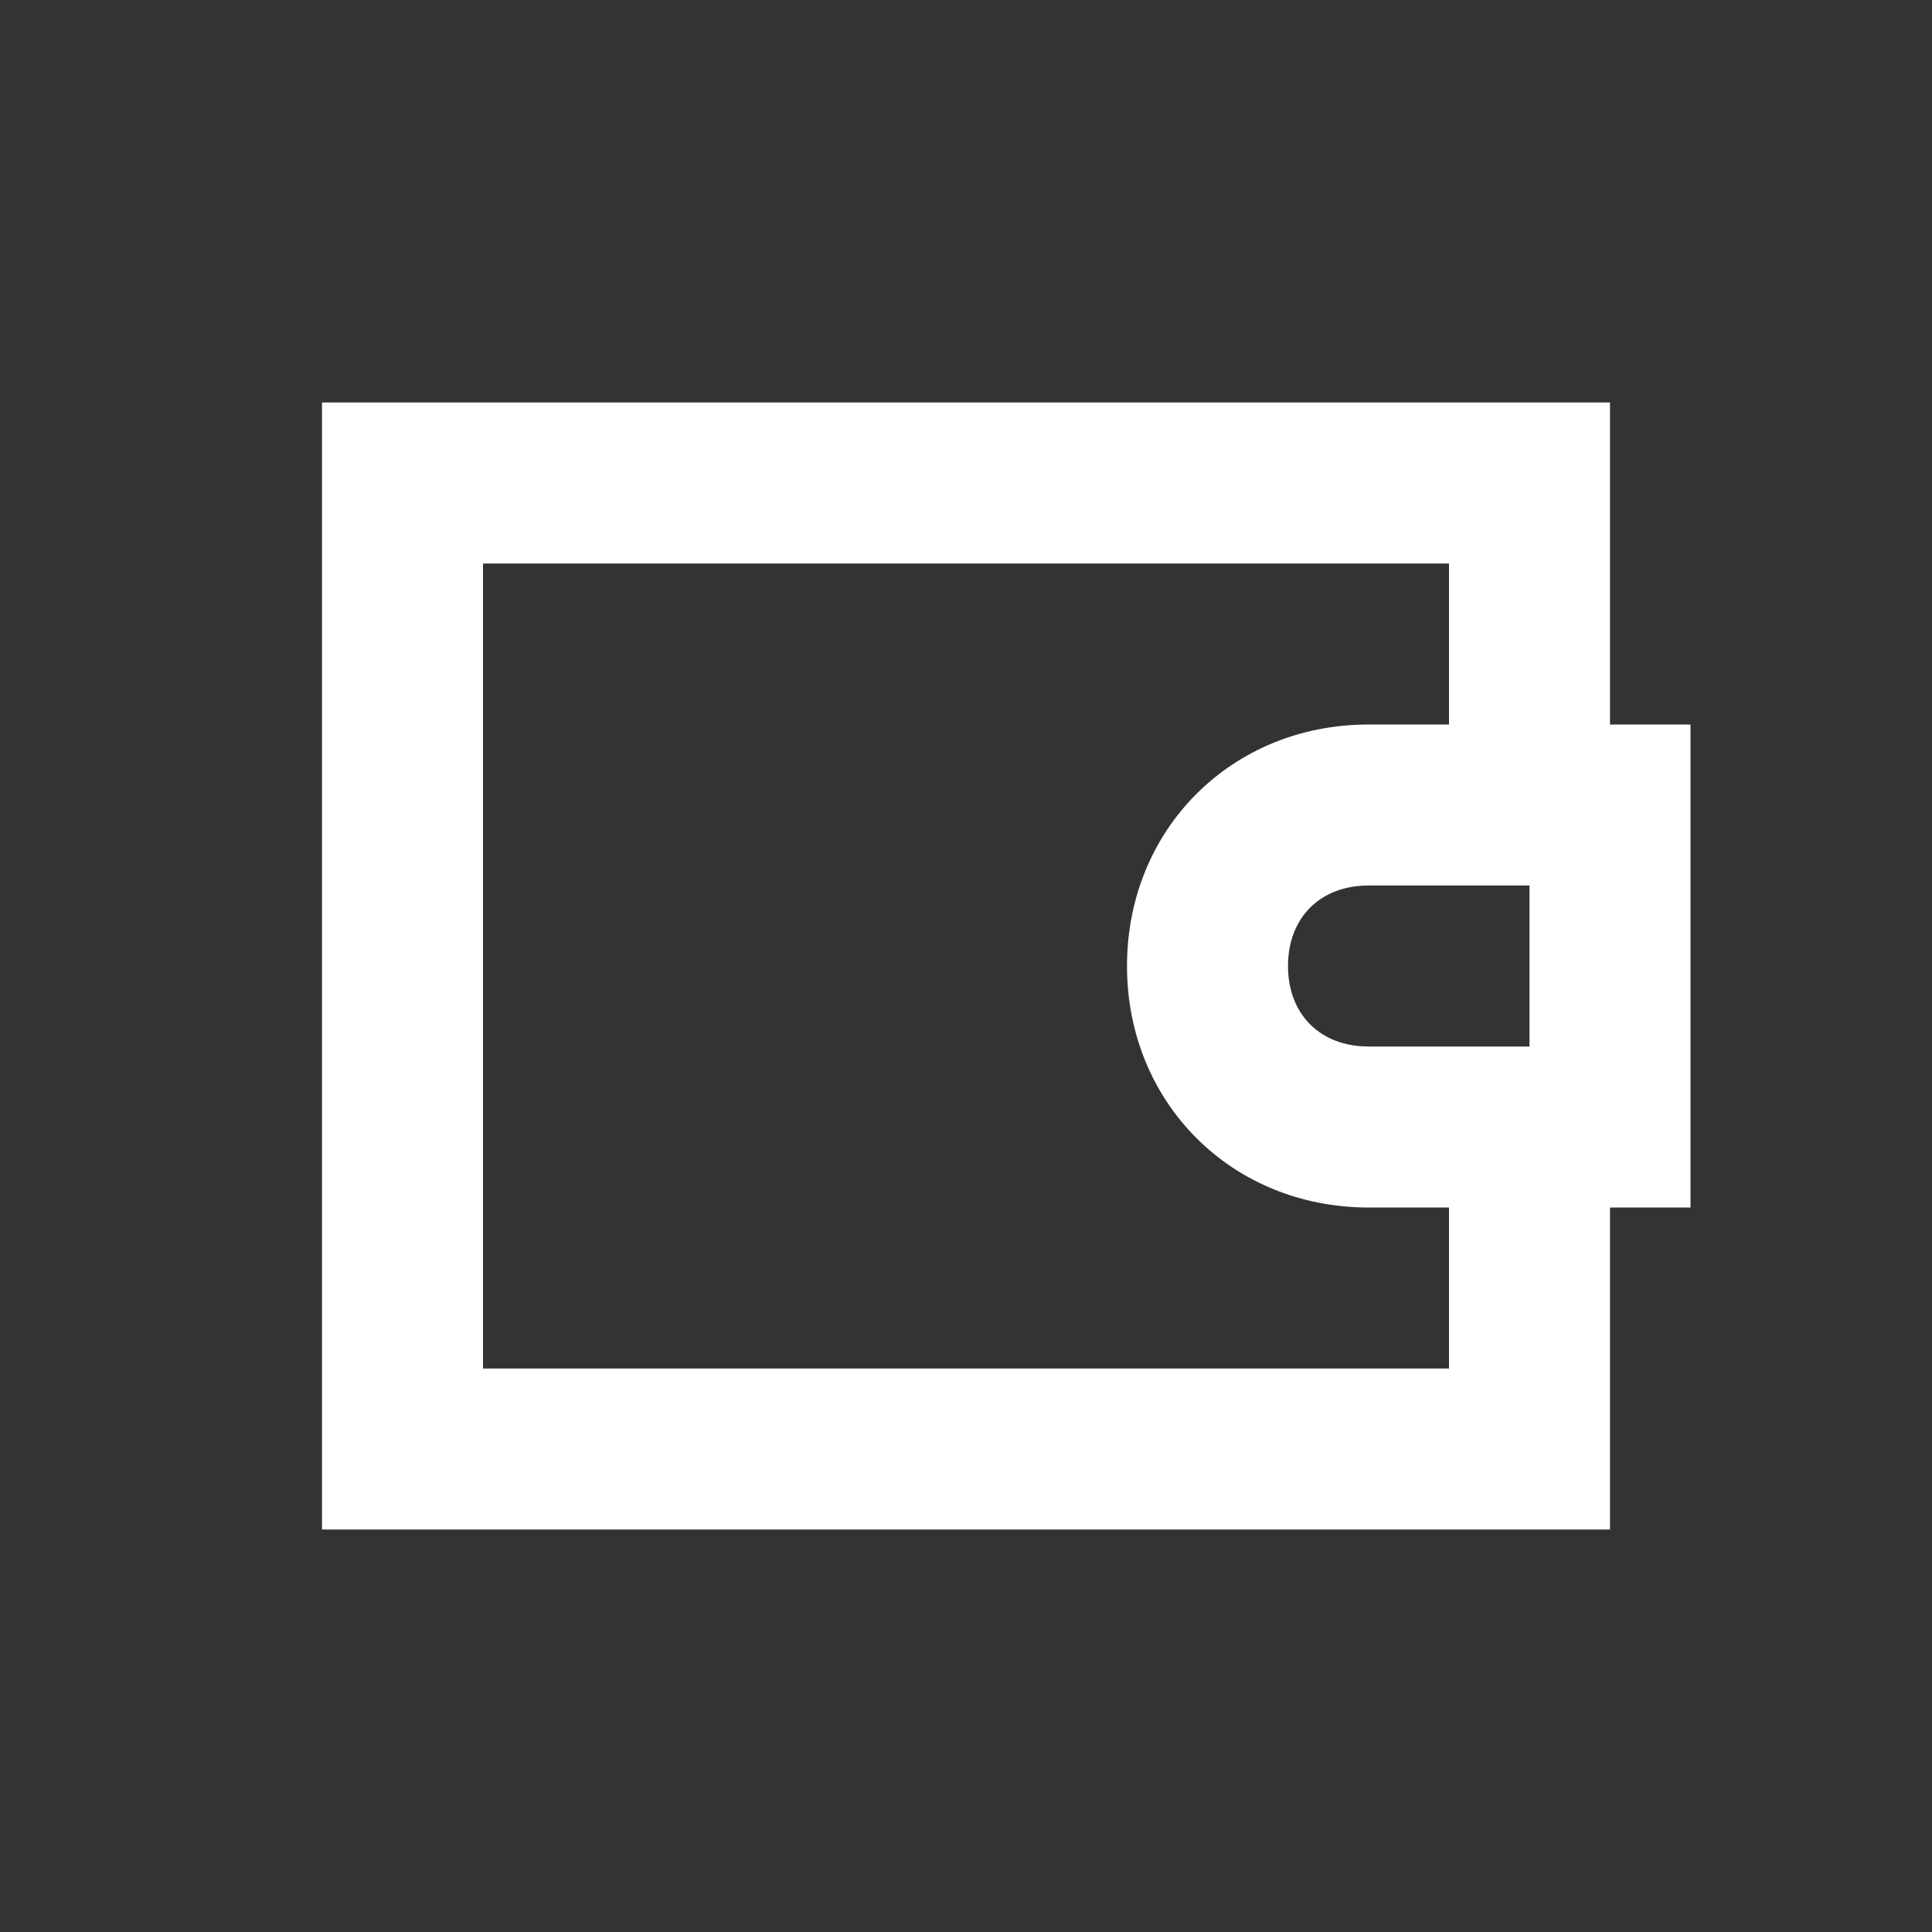 <svg t="1714321997181" class="icon" viewBox="0 0 1024 1024" version="1.1" xmlns="http://www.w3.org/2000/svg" p-id="4367"
     width="200" height="200">
  <rect x="0" y="0" width="1024" height="1024" fill="#333333" stroke="none"/>
  <path
    d="M853.333 640v170.667H170.667V213.333h682.667v170.667h42.667v256h-42.667z m-42.667-170.667h-85.333c-25.6 0-42.667 17.067-42.667 42.667s17.067 42.667 42.667 42.667h85.333v-85.333z m-42.667-85.333V298.667H256v426.667h512v-85.333h-42.667c-72.533 0-128-55.467-128-128s55.467-128 128-128h42.667z"
    fill="#fff" p-id="4368"></path>
</svg>
